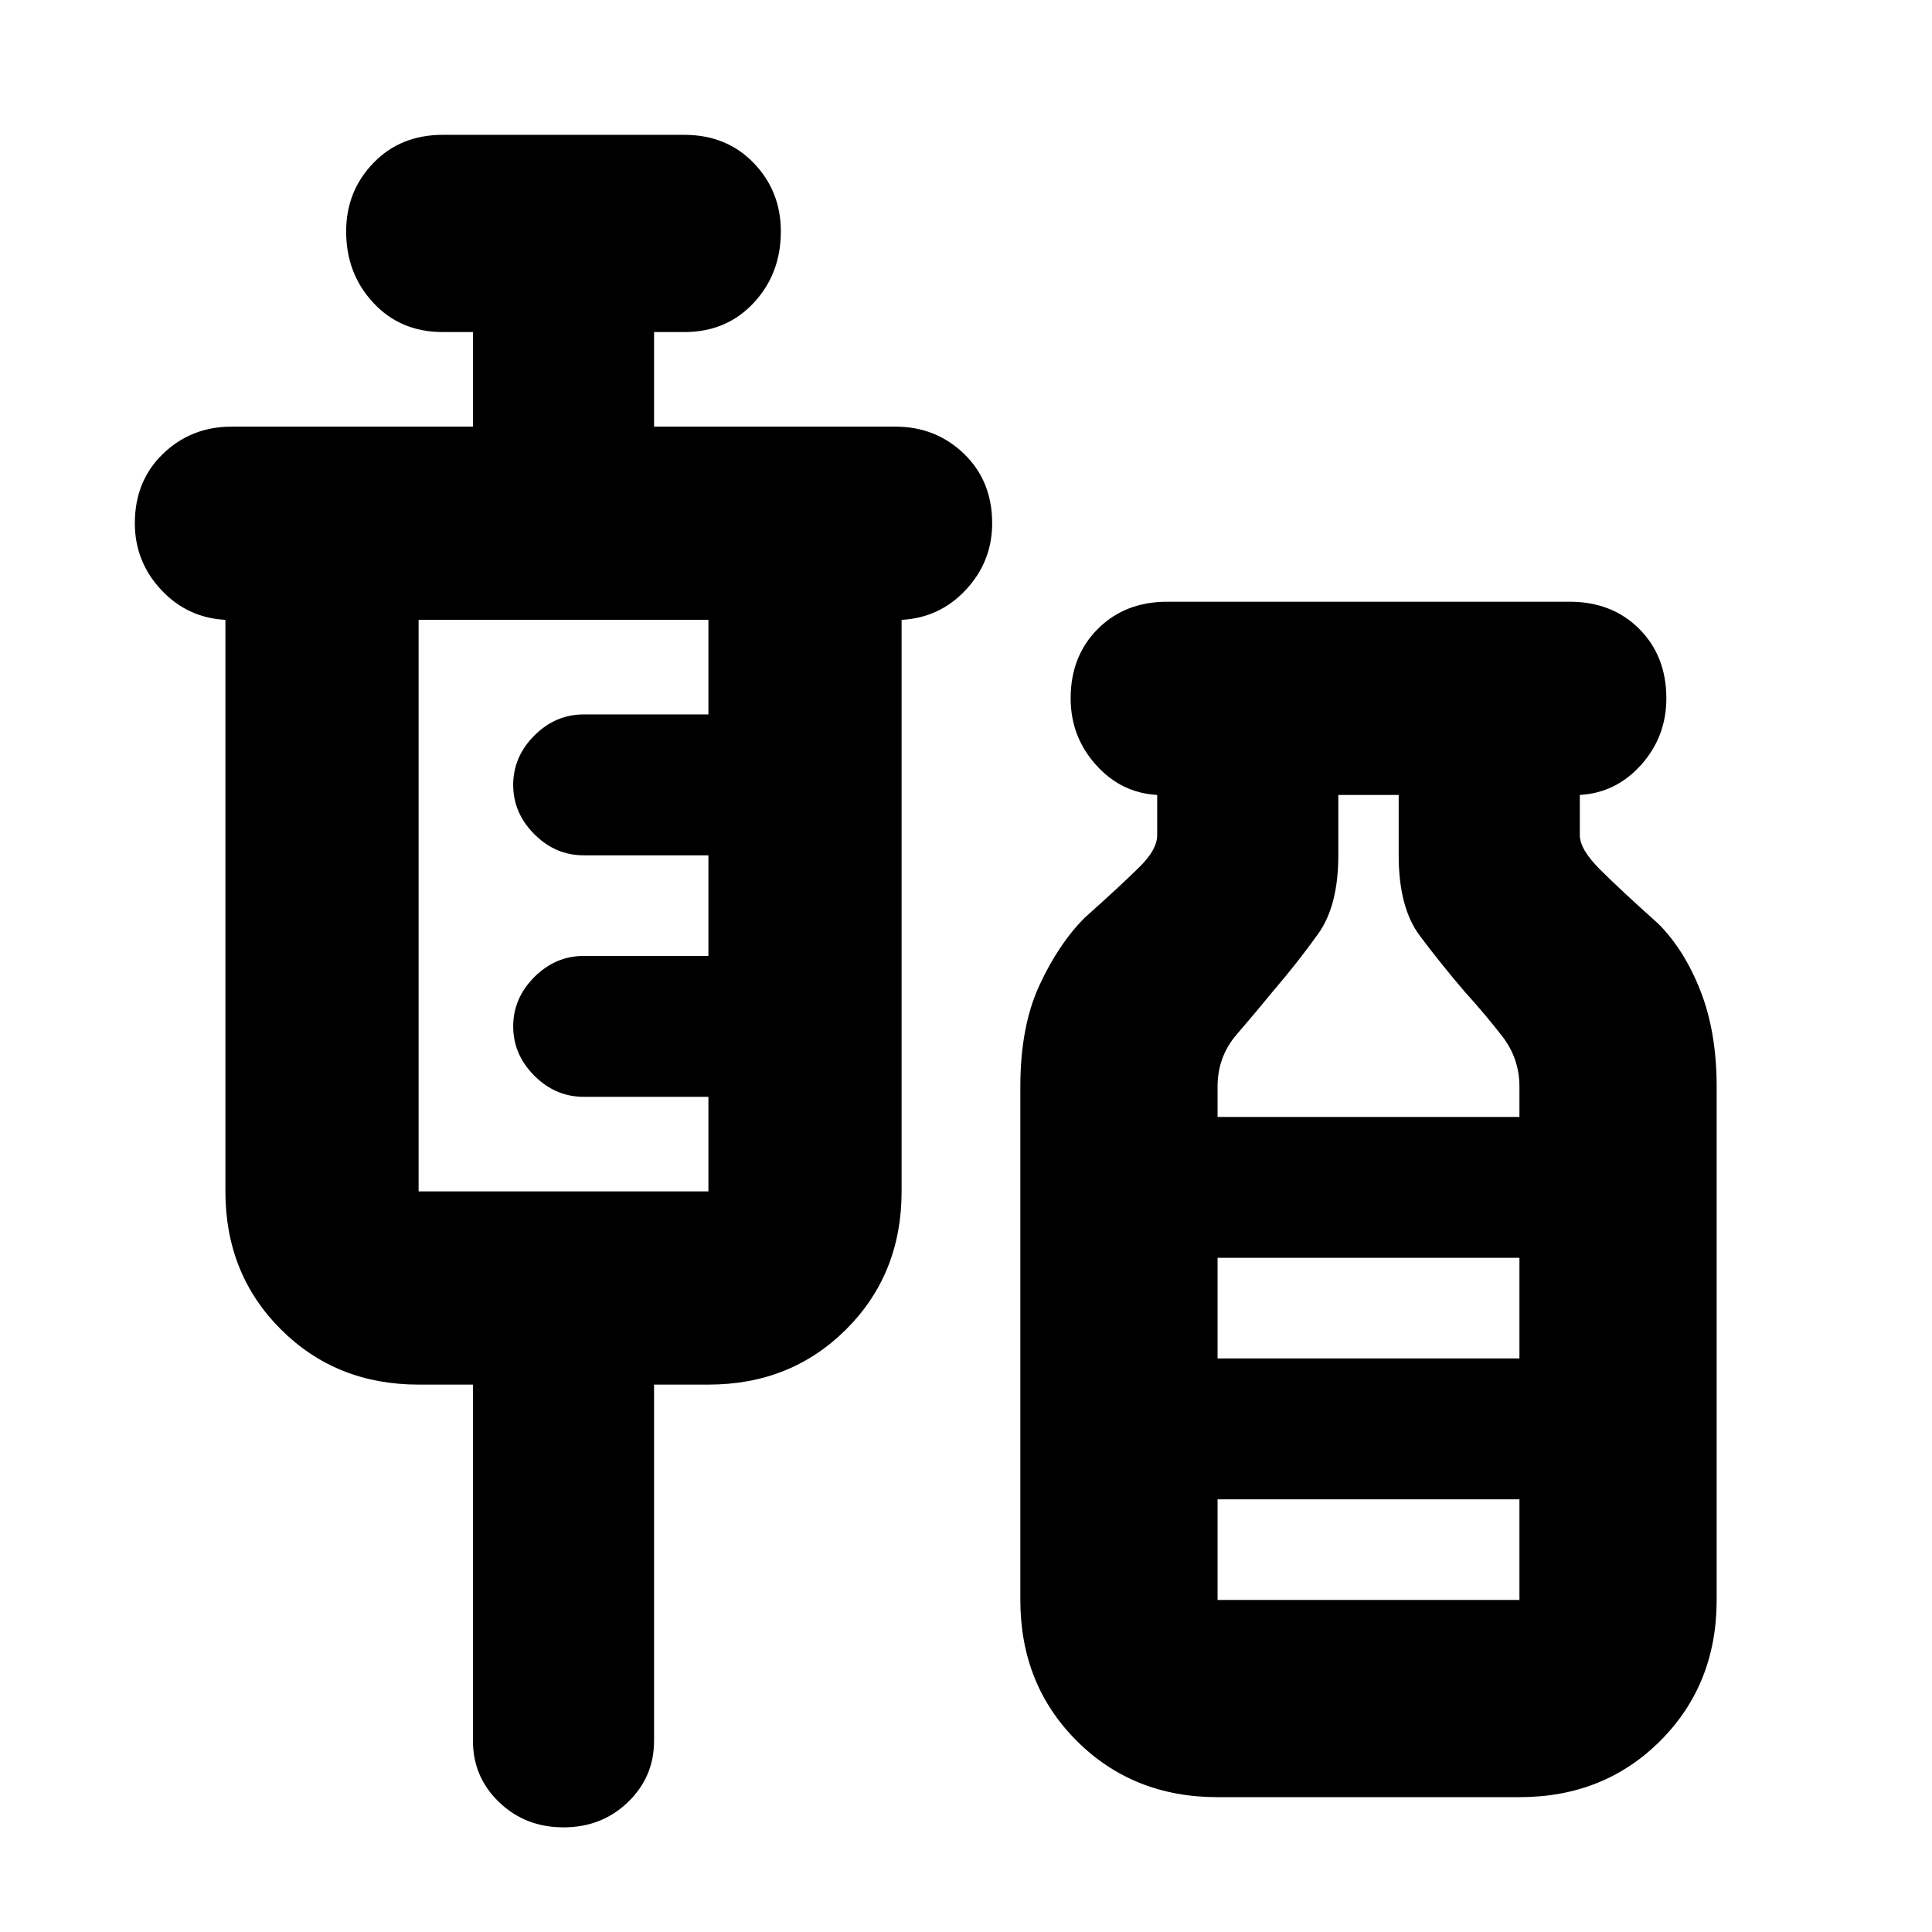 <svg xmlns="http://www.w3.org/2000/svg" height="24" width="24"><path d="M7 22.7Q6.525 22.7 6.2 22.387Q5.875 22.075 5.875 21.625V17.2H5.2Q4.175 17.2 3.487 16.512Q2.8 15.825 2.8 14.8V7.7Q2.325 7.675 2 7.325Q1.675 6.975 1.675 6.5Q1.675 5.975 2.025 5.637Q2.375 5.3 2.875 5.3H5.875V4.125H5.5Q4.975 4.125 4.638 3.762Q4.3 3.4 4.3 2.875Q4.3 2.375 4.638 2.025Q4.975 1.675 5.5 1.675H8.5Q9.025 1.675 9.363 2.025Q9.7 2.375 9.7 2.875Q9.7 3.4 9.363 3.762Q9.025 4.125 8.5 4.125H8.125V5.3H11.125Q11.625 5.3 11.975 5.637Q12.325 5.975 12.325 6.5Q12.325 6.975 12 7.325Q11.675 7.675 11.2 7.7V14.8Q11.2 15.825 10.513 16.512Q9.825 17.2 8.8 17.2H8.125V21.625Q8.125 22.075 7.8 22.387Q7.475 22.7 7 22.7ZM5.2 14.8H8.8V13.625H7.25Q6.9 13.625 6.638 13.363Q6.375 13.1 6.375 12.75Q6.375 12.4 6.638 12.137Q6.9 11.875 7.25 11.875H8.8V10.625H7.25Q6.9 10.625 6.638 10.363Q6.375 10.1 6.375 9.75Q6.375 9.4 6.638 9.137Q6.9 8.875 7.25 8.875H8.8V7.7H5.2ZM15.125 22.325Q14.075 22.325 13.375 21.625Q12.675 20.925 12.675 19.875V13.5Q12.675 12.75 12.913 12.238Q13.15 11.725 13.475 11.4Q13.95 10.975 14.163 10.762Q14.375 10.55 14.375 10.375V9.875Q13.925 9.85 13.613 9.5Q13.3 9.15 13.3 8.675Q13.3 8.15 13.638 7.812Q13.975 7.475 14.5 7.475H19.5Q20.025 7.475 20.363 7.812Q20.7 8.15 20.7 8.675Q20.7 9.15 20.388 9.5Q20.075 9.85 19.625 9.875V10.375Q19.625 10.55 19.875 10.8Q20.125 11.05 20.6 11.475Q20.925 11.8 21.125 12.312Q21.325 12.825 21.325 13.5V19.875Q21.325 20.925 20.625 21.625Q19.925 22.325 18.875 22.325ZM15.125 13.875H18.875V13.5Q18.875 13.15 18.663 12.875Q18.45 12.6 18.2 12.325Q17.9 11.975 17.638 11.625Q17.375 11.275 17.375 10.625V9.875H16.625V10.625Q16.625 11.25 16.375 11.6Q16.125 11.95 15.825 12.3Q15.6 12.575 15.363 12.85Q15.125 13.125 15.125 13.5ZM15.125 16.875H18.875V15.625H15.125ZM15.125 19.875H18.875V18.625H15.125ZM15.125 16.875H18.875Z"/></svg>